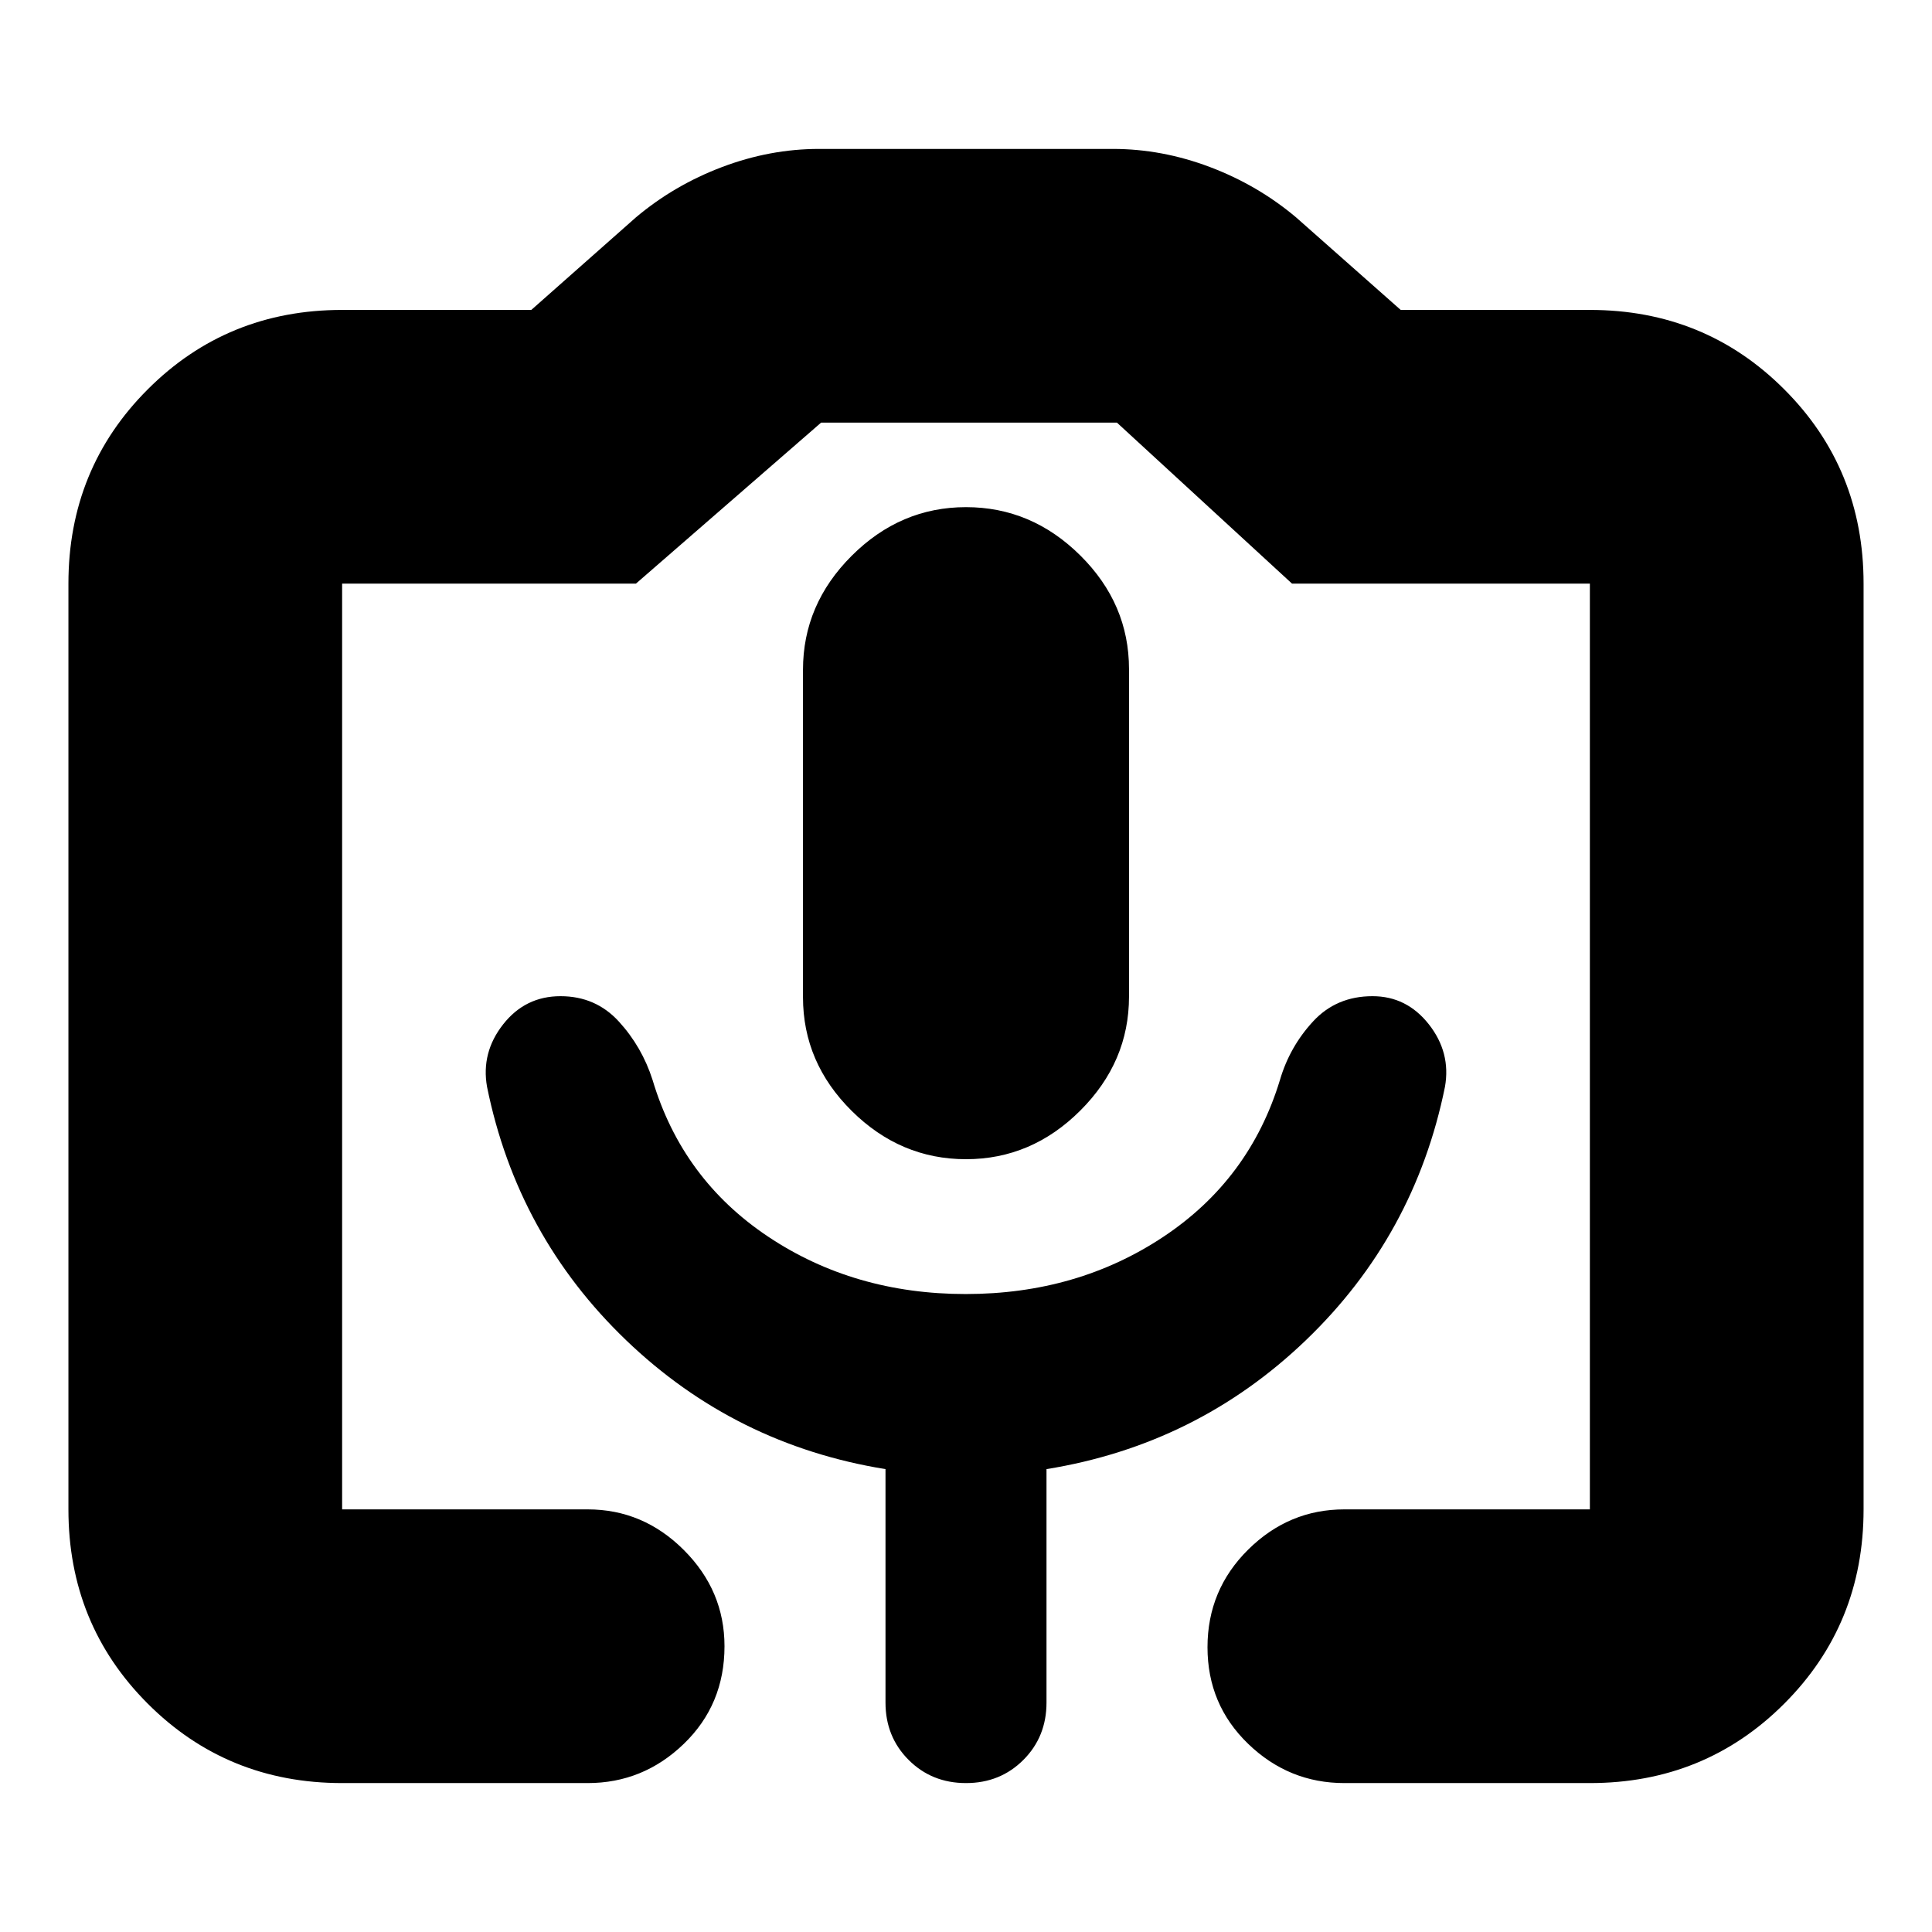 <svg xmlns="http://www.w3.org/2000/svg" height="24" viewBox="0 -960 960 960" width="24"><path d="M170-74q-57.12 0-96.56-39.44Q34-152.88 34-210v-460q0-57.13 39.44-96.56Q112.88-806 170-806h94l52-46q19-16 42.79-25t48.21-9h146q24.42 0 48.21 9T644-852l52 46h94q57.13 0 96.56 39.44Q926-727.13 926-670v460q0 57.12-39.44 96.56Q847.13-74 790-74H668q-27.6 0-47.8-19.5-20.2-19.5-20.2-48t20.2-48.5q20.2-20 47.8-20h122v-460H642l-87-80H408l-92 80H170v460h122q27.6 0 47.8 20.2Q360-169.6 360-142q0 29-20.2 48.5T292-74H170Zm310-310q32.59 0 56.79-24.16Q561-432.31 561-464.83v-162.65Q561-660 536.79-684q-24.2-24-56.79-24t-56.79 24.16Q399-659.69 399-627.17v162.65Q399-432 423.21-408q24.2 24 56.79 24ZM170-210h620-620Zm309.87-107q-55.44 0-98.16-28.5Q339-374 324.26-423.37q-5.26-16.46-16.76-29.04Q296-465 278.5-465T250-451q-11 14-8 31 15 74 69.12 125.95Q365.24-242.1 440-230v116q0 17 11.5 28.5T480-74q17 0 28.5-11.5T520-114v-116q74.76-12.1 128.88-64.05Q703-346 718-420q3-17-8-31t-28-14q-18 0-29.59 12.59-11.58 12.58-16.41 29.04-15 49.37-57.84 77.87-42.84 28.5-98.29 28.5Z"/></svg>